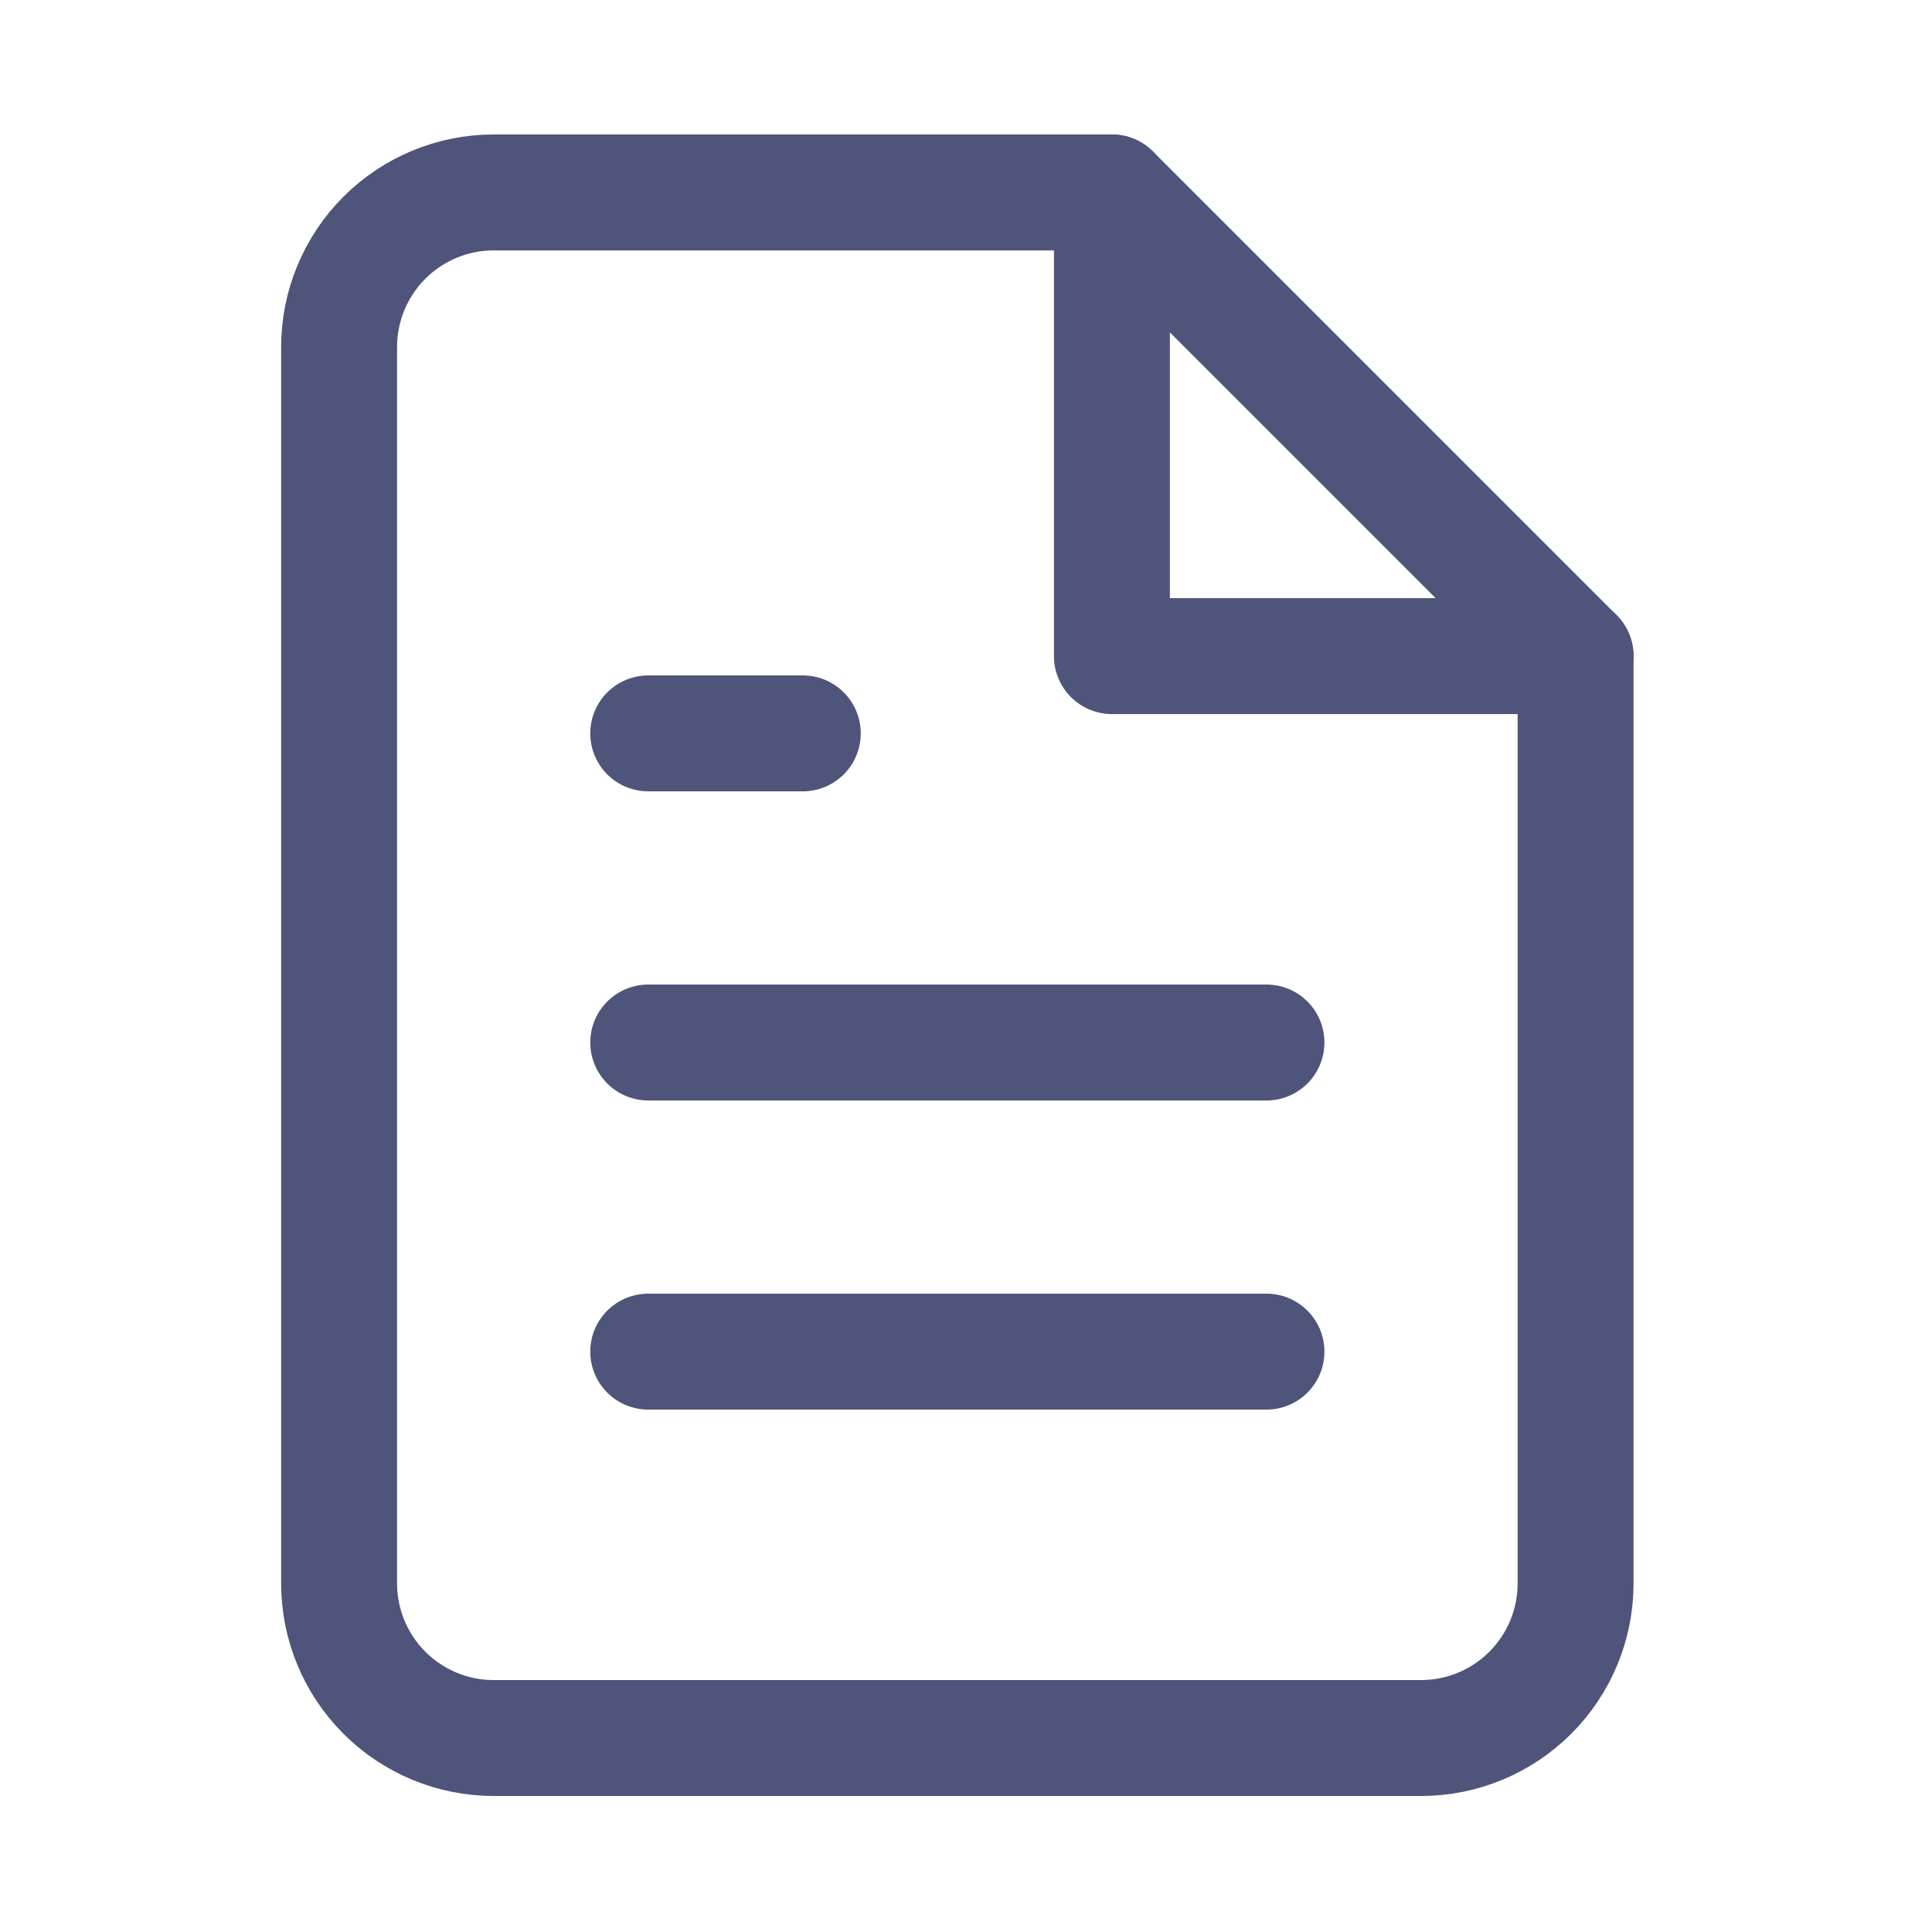 <svg width="25" height="25" viewBox="0 0 25 25" fill="none" xmlns="http://www.w3.org/2000/svg">
<path d="M14.388 2.49H6.388C5.858 2.49 5.349 2.701 4.974 3.076C4.599 3.451 4.388 3.96 4.388 4.49V20.49C4.388 21.021 4.599 21.529 4.974 21.904C5.349 22.279 5.858 22.49 6.388 22.49H18.388C18.919 22.49 19.427 22.279 19.802 21.904C20.177 21.529 20.388 21.021 20.388 20.49V8.49L14.388 2.49Z" stroke="#4F547B" stroke-width="1.5" stroke-linecap="round" stroke-linejoin="round"/>
<path d="M14.388 2.49V8.49H20.388" stroke="#4F547B" stroke-width="1.5" stroke-linecap="round" stroke-linejoin="round"/>
<path d="M16.388 13.49H8.388" stroke="#4F547B" stroke-width="1.5" stroke-linecap="round" stroke-linejoin="round"/>
<path d="M16.388 17.49H8.388" stroke="#4F547B" stroke-width="1.5" stroke-linecap="round" stroke-linejoin="round"/>
<path d="M10.388 9.49H9.388H8.388" stroke="#4F547B" stroke-width="1.5" stroke-linecap="round" stroke-linejoin="round"/>
</svg>
